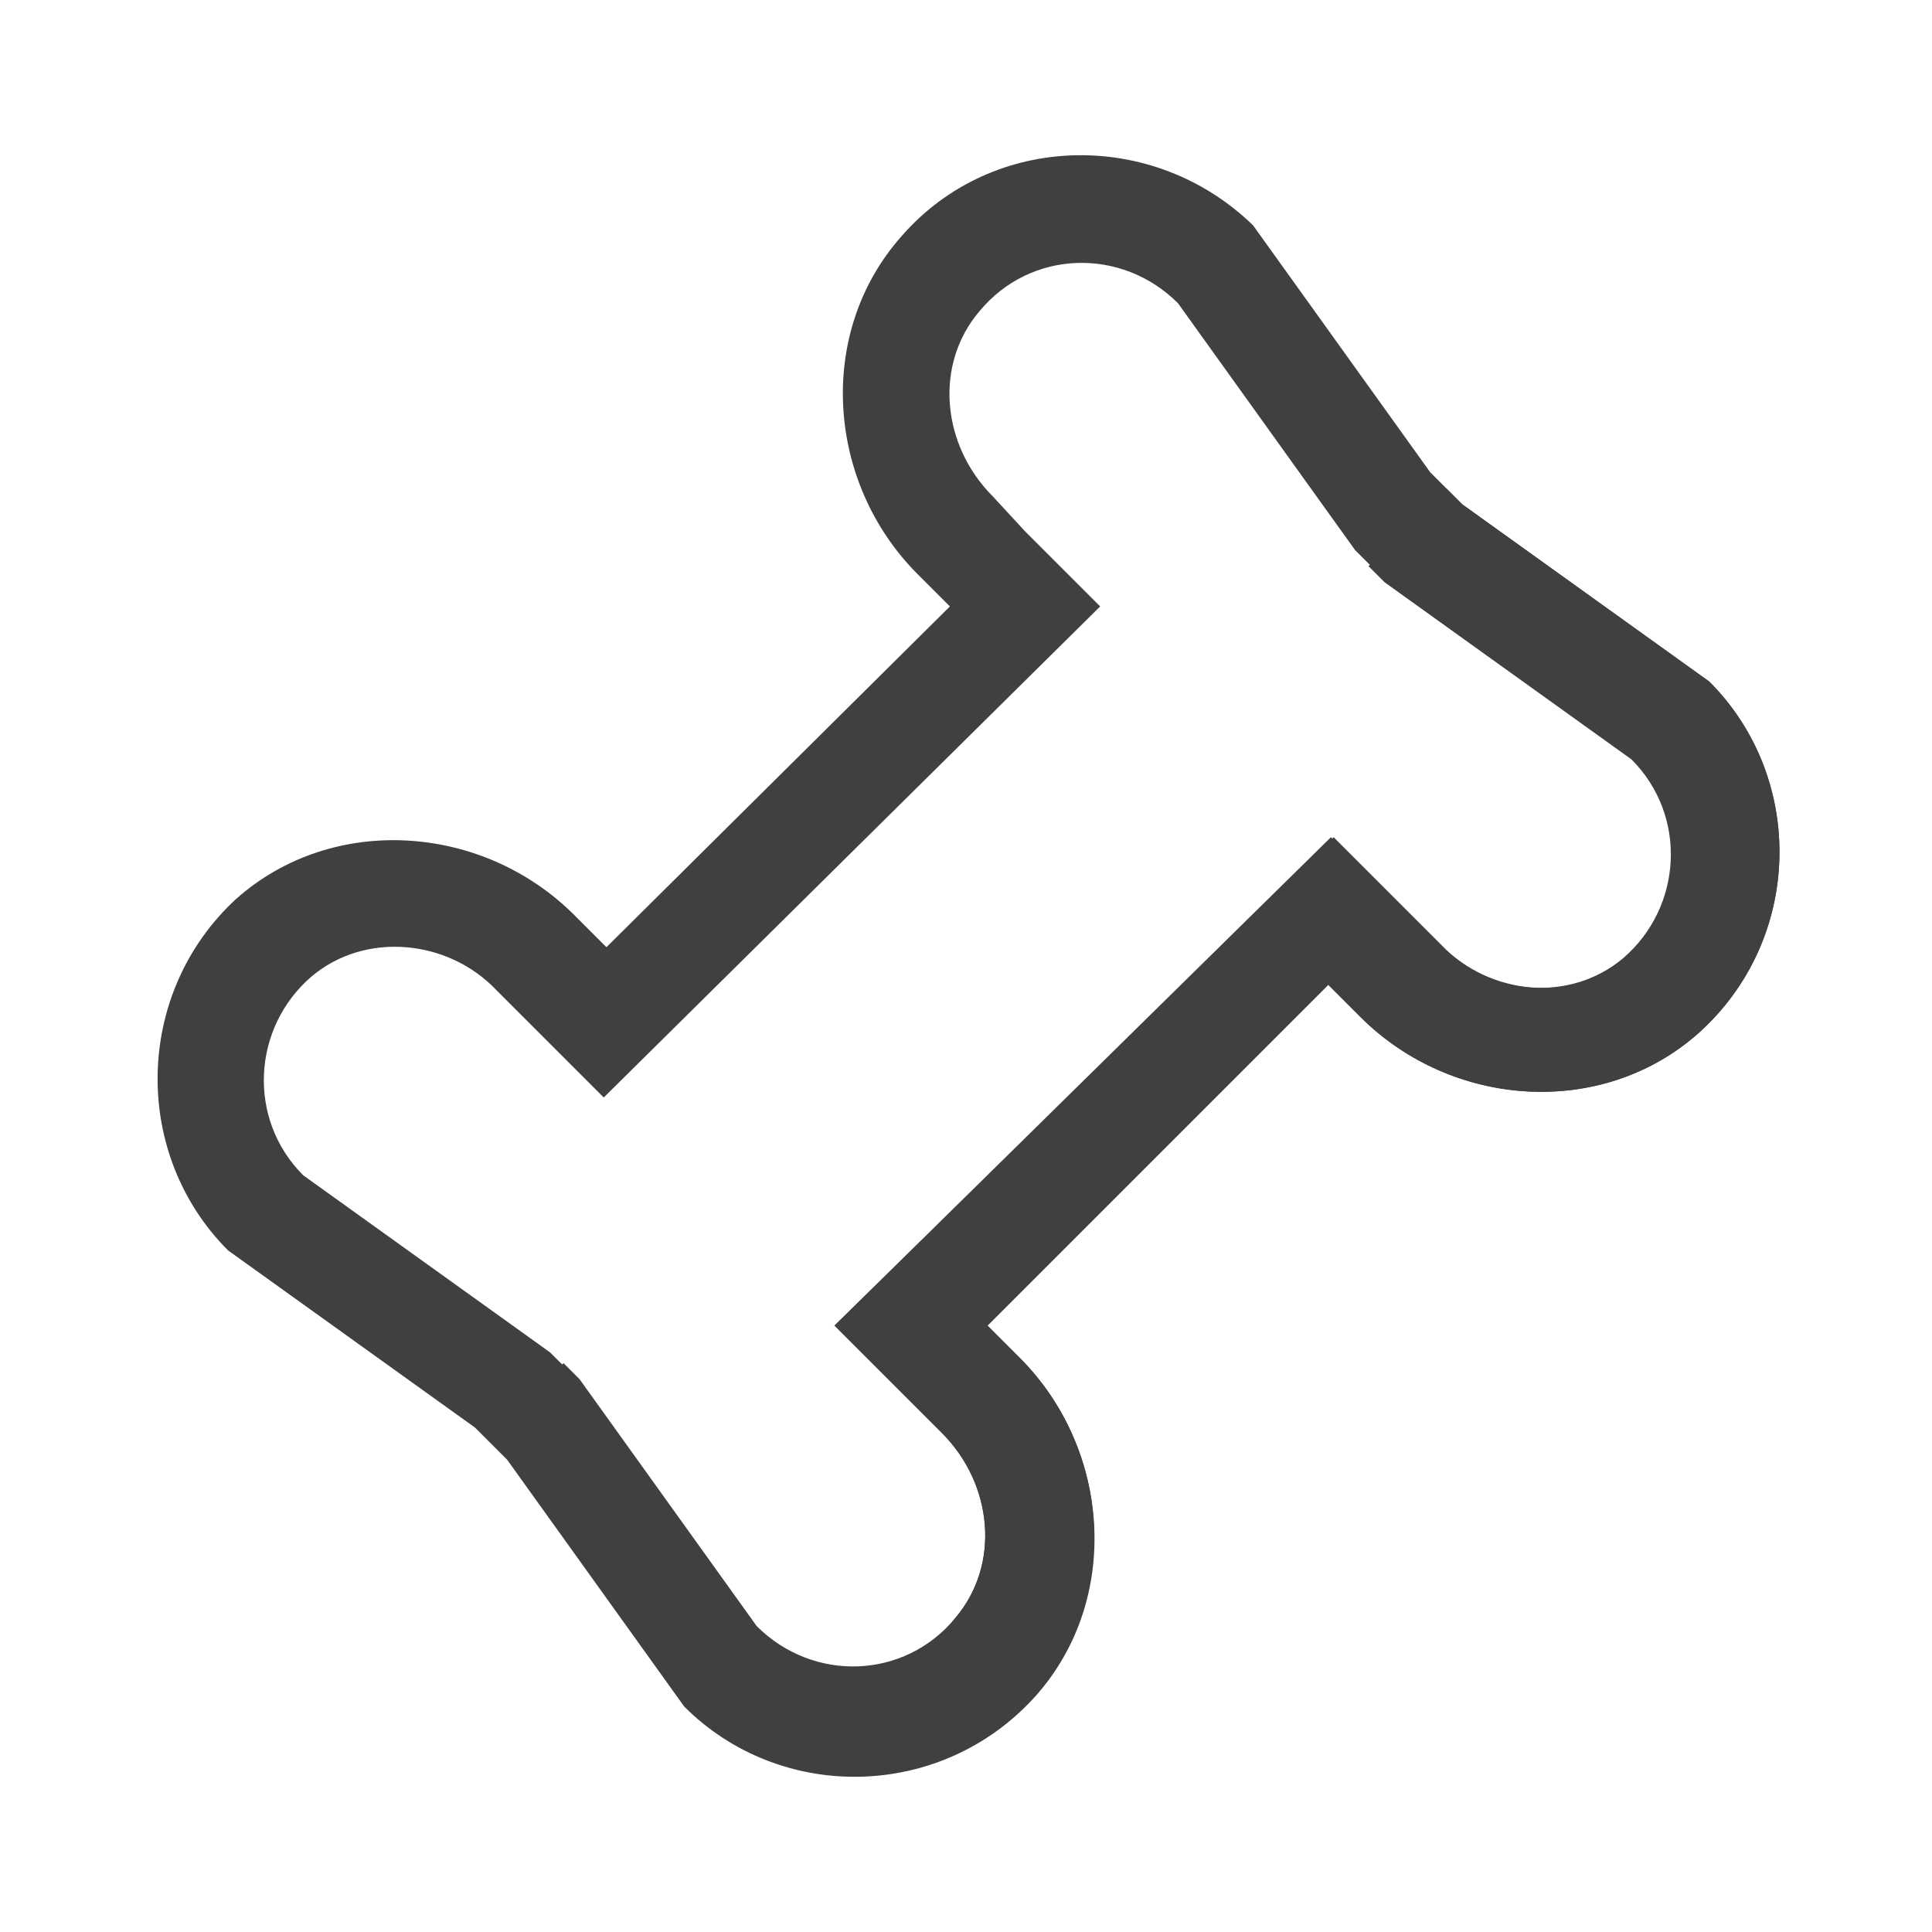 <?xml version="1.0" standalone="no"?><!DOCTYPE svg PUBLIC "-//W3C//DTD SVG 1.1//EN" "http://www.w3.org/Graphics/SVG/1.1/DTD/svg11.dtd"><svg t="1617192854086" class="icon" viewBox="0 0 1024 1024" version="1.1" xmlns="http://www.w3.org/2000/svg" p-id="1781" width="32" height="32" xmlns:xlink="http://www.w3.org/1999/xlink"><defs><style type="text/css"></style></defs><path d="M540.444 719.644l-17.067-17.067 180.622-180.622 17.067 17.067c48.356 48.356 128 54.044 179.2 8.533 55.467-49.778 56.889-135.111 5.689-186.311l-130.844-93.867-17.067-17.067-93.867-130.844C611.556 68.267 526.222 69.689 477.867 125.156c-45.511 51.2-39.822 130.844 8.533 179.2l17.067 17.067-182.044 180.622-17.067-17.067c-48.356-48.356-128-54.044-179.2-8.533C71.111 526.222 69.689 611.556 120.889 662.756l130.844 93.867 17.067 17.067 93.867 130.844c51.2 51.2 136.533 49.778 186.311-5.689 45.511-51.2 39.822-130.844-8.533-179.2z m-137.956 145.067c0-1.422 0-1.422 0 0l-93.867-130.844-17.067-17.067-130.844-93.867c-29.867-29.867-27.022-78.222 4.267-105.244 28.444-24.178 72.533-19.911 98.133 7.111l17.067 17.067 39.822 39.822L583.111 321.422l-39.822-39.822-17.067-18.489c-27.022-27.022-31.289-69.689-7.111-98.133 27.022-32.711 75.378-34.133 105.244-4.267l93.867 130.844 17.067 17.067 130.844 93.867c29.867 29.867 27.022 78.222-4.267 105.244-28.444 24.178-72.533 19.911-98.133-7.111L746.667 483.556l-39.822-39.822-264.533 258.844 39.822 39.822 17.067 17.067c27.022 27.022 31.289 69.689 7.111 98.133-25.6 34.133-73.956 35.556-103.822 7.111z" fill="#404042" p-id="1782"></path><path d="M540.444 719.644l-17.067-17.067 180.622-180.622 17.067 17.067c48.356 48.356 128 54.044 179.2 8.533 55.467-49.778 56.889-135.111 5.689-186.311l-130.844-93.867-8.533-8.533-41.244 41.244 8.533 8.533 130.844 93.867c29.867 29.867 27.022 78.222-4.267 105.244-28.444 24.178-72.533 19.911-98.133-7.111L745.244 483.556l-39.822-39.822-263.111 258.844 39.822 39.822 17.067 17.067c27.022 27.022 31.289 69.689 7.111 98.133-27.022 32.711-75.378 34.133-105.244 4.267l-93.867-130.844-8.533-8.533-39.822 39.822 8.533 8.533 93.867 130.844C412.444 952.889 497.778 951.467 547.556 896c46.933-48.356 41.244-128-7.111-176.356z" fill="#404042" p-id="1783"></path></svg>